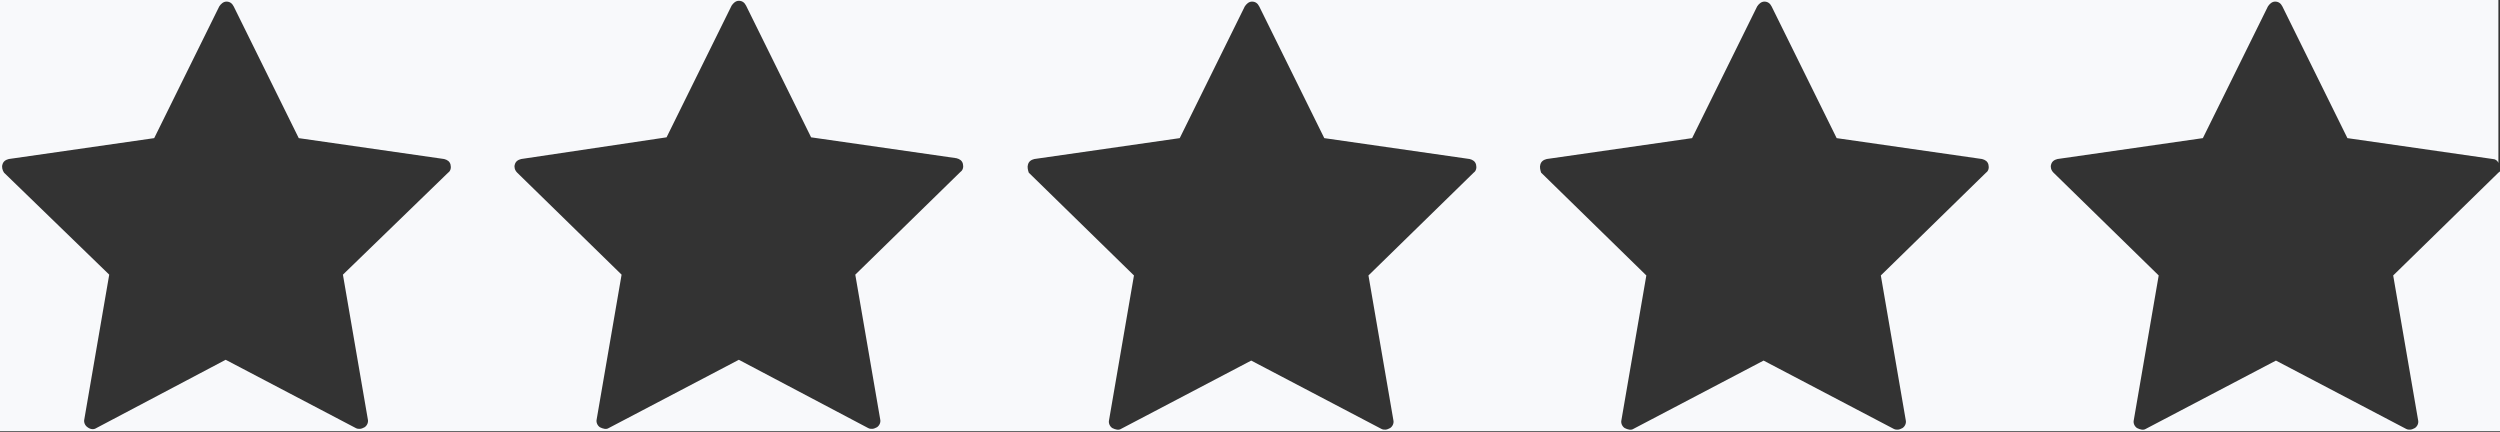 <?xml version="1.0" encoding="utf-8"?>
<!-- Generator: Adobe Illustrator 21.1.0, SVG Export Plug-In . SVG Version: 6.00 Build 0)  -->
<svg version="1.1" id="Layer_1" xmlns="http://www.w3.org/2000/svg" xmlns:xlink="http://www.w3.org/1999/xlink" x="0px" y="0px"
	 viewBox="0 0 311.3 53.8" style="enable-background:new 0 0 311.3 53.8;" xml:space="preserve">
<rect x="0" y="0" width="311.3" height="53.8" fill="#333333" stroke="none"/>
<style type="text/css">
	.st0{fill:#F8F9FB;}
</style>
<path class="st0" d="M0,53.7h311.3V21.3c0,0.1-0.1,0.1-0.2,0.2l-13.1,12.8l3.1,18c0.1,0.4-0.1,0.8-0.4,1c-0.2,0.1-0.4,0.2-0.6,0.2
	c-0.2,0-0.3,0-0.5-0.1l-16.2-8.5l-16.2,8.5c-0.3,0.2-0.7,0.1-1.1-0.1c-0.3-0.2-0.5-0.6-0.4-1l3.1-18l-13.1-12.8
	c-0.3-0.3-0.4-0.7-0.3-1c0.1-0.4,0.4-0.6,0.8-0.7l18.1-2.6l8.1-16.4c0.2-0.3,0.5-0.6,0.9-0.6c0.4,0,0.7,0.2,0.9,0.6l8.1,16.4
	l18.1,2.6c0.3,0,0.6,0.2,0.7,0.5V0H0V53.7z M191.8,20.5c0.1-0.4,0.4-0.6,0.8-0.7l18.1-2.6l8.1-16.4c0.2-0.3,0.5-0.6,0.9-0.6
	s0.7,0.2,0.9,0.6l8.1,16.4l18.1,2.6c0.4,0.1,0.7,0.3,0.8,0.7c0.1,0.4,0,0.8-0.3,1l-13.1,12.8l3.1,18c0.1,0.4-0.1,0.8-0.4,1
	c-0.2,0.1-0.4,0.2-0.6,0.2c-0.2,0-0.3,0-0.5-0.1l-16.2-8.5l-16.2,8.5c-0.3,0.2-0.7,0.1-1.1-0.1c-0.3-0.2-0.5-0.6-0.4-1l3.1-18
	l-13.1-12.8C191.8,21.2,191.7,20.8,191.8,20.5z M128,20.5c0.1-0.4,0.4-0.6,0.8-0.7l18.1-2.6L155,0.8c0.2-0.3,0.5-0.6,0.9-0.6
	c0.4,0,0.7,0.2,0.9,0.6l8.1,16.4l18.1,2.6c0.4,0.1,0.7,0.3,0.8,0.7c0.1,0.4,0,0.8-0.3,1l-13.1,12.8l3.1,18c0.1,0.4-0.1,0.8-0.4,1
	c-0.2,0.1-0.4,0.2-0.6,0.2c-0.2,0-0.3,0-0.5-0.1l-16.2-8.5l-16.2,8.5c-0.3,0.2-0.7,0.1-1.1-0.1c-0.3-0.2-0.5-0.6-0.4-1l3.1-18
	l-13.1-12.8C128,21.2,127.9,20.8,128,20.5z M64.1,20.5c0.1-0.4,0.4-0.6,0.8-0.7L83,17.1l8.1-16.4c0.2-0.3,0.5-0.6,0.9-0.6
	s0.7,0.2,0.9,0.6l8.1,16.4l18.1,2.6c0.4,0.1,0.7,0.3,0.8,0.7c0.1,0.4,0,0.8-0.3,1l-13.1,12.8l3.1,18c0.1,0.4-0.1,0.8-0.4,1
	c-0.2,0.1-0.4,0.2-0.6,0.2c-0.2,0-0.3,0-0.5-0.1L92,44.8l-16.2,8.5c-0.3,0.2-0.7,0.1-1.1-0.1c-0.3-0.2-0.5-0.6-0.4-1l3.1-18
	L64.4,21.5C64.1,21.2,64,20.8,64.1,20.5z M0.3,20.5c0.1-0.4,0.4-0.6,0.8-0.7l18.1-2.6l8.1-16.4c0.2-0.3,0.5-0.6,0.9-0.6
	c0.4,0,0.7,0.2,0.9,0.6l8.1,16.4l18.1,2.6c0.4,0.1,0.7,0.3,0.8,0.7c0.1,0.4,0,0.8-0.3,1L42.7,34.2l3.1,18c0.1,0.4-0.1,0.8-0.4,1
	c-0.2,0.1-0.4,0.2-0.6,0.2c-0.2,0-0.3,0-0.5-0.1l-16.2-8.5L12,53.3c-0.3,0.2-0.7,0.2-1.1-0.1c-0.3-0.2-0.5-0.6-0.4-1l3.1-18
	L0.5,21.5C0.3,21.2,0.2,20.8,0.3,20.5z"/>
</svg>
